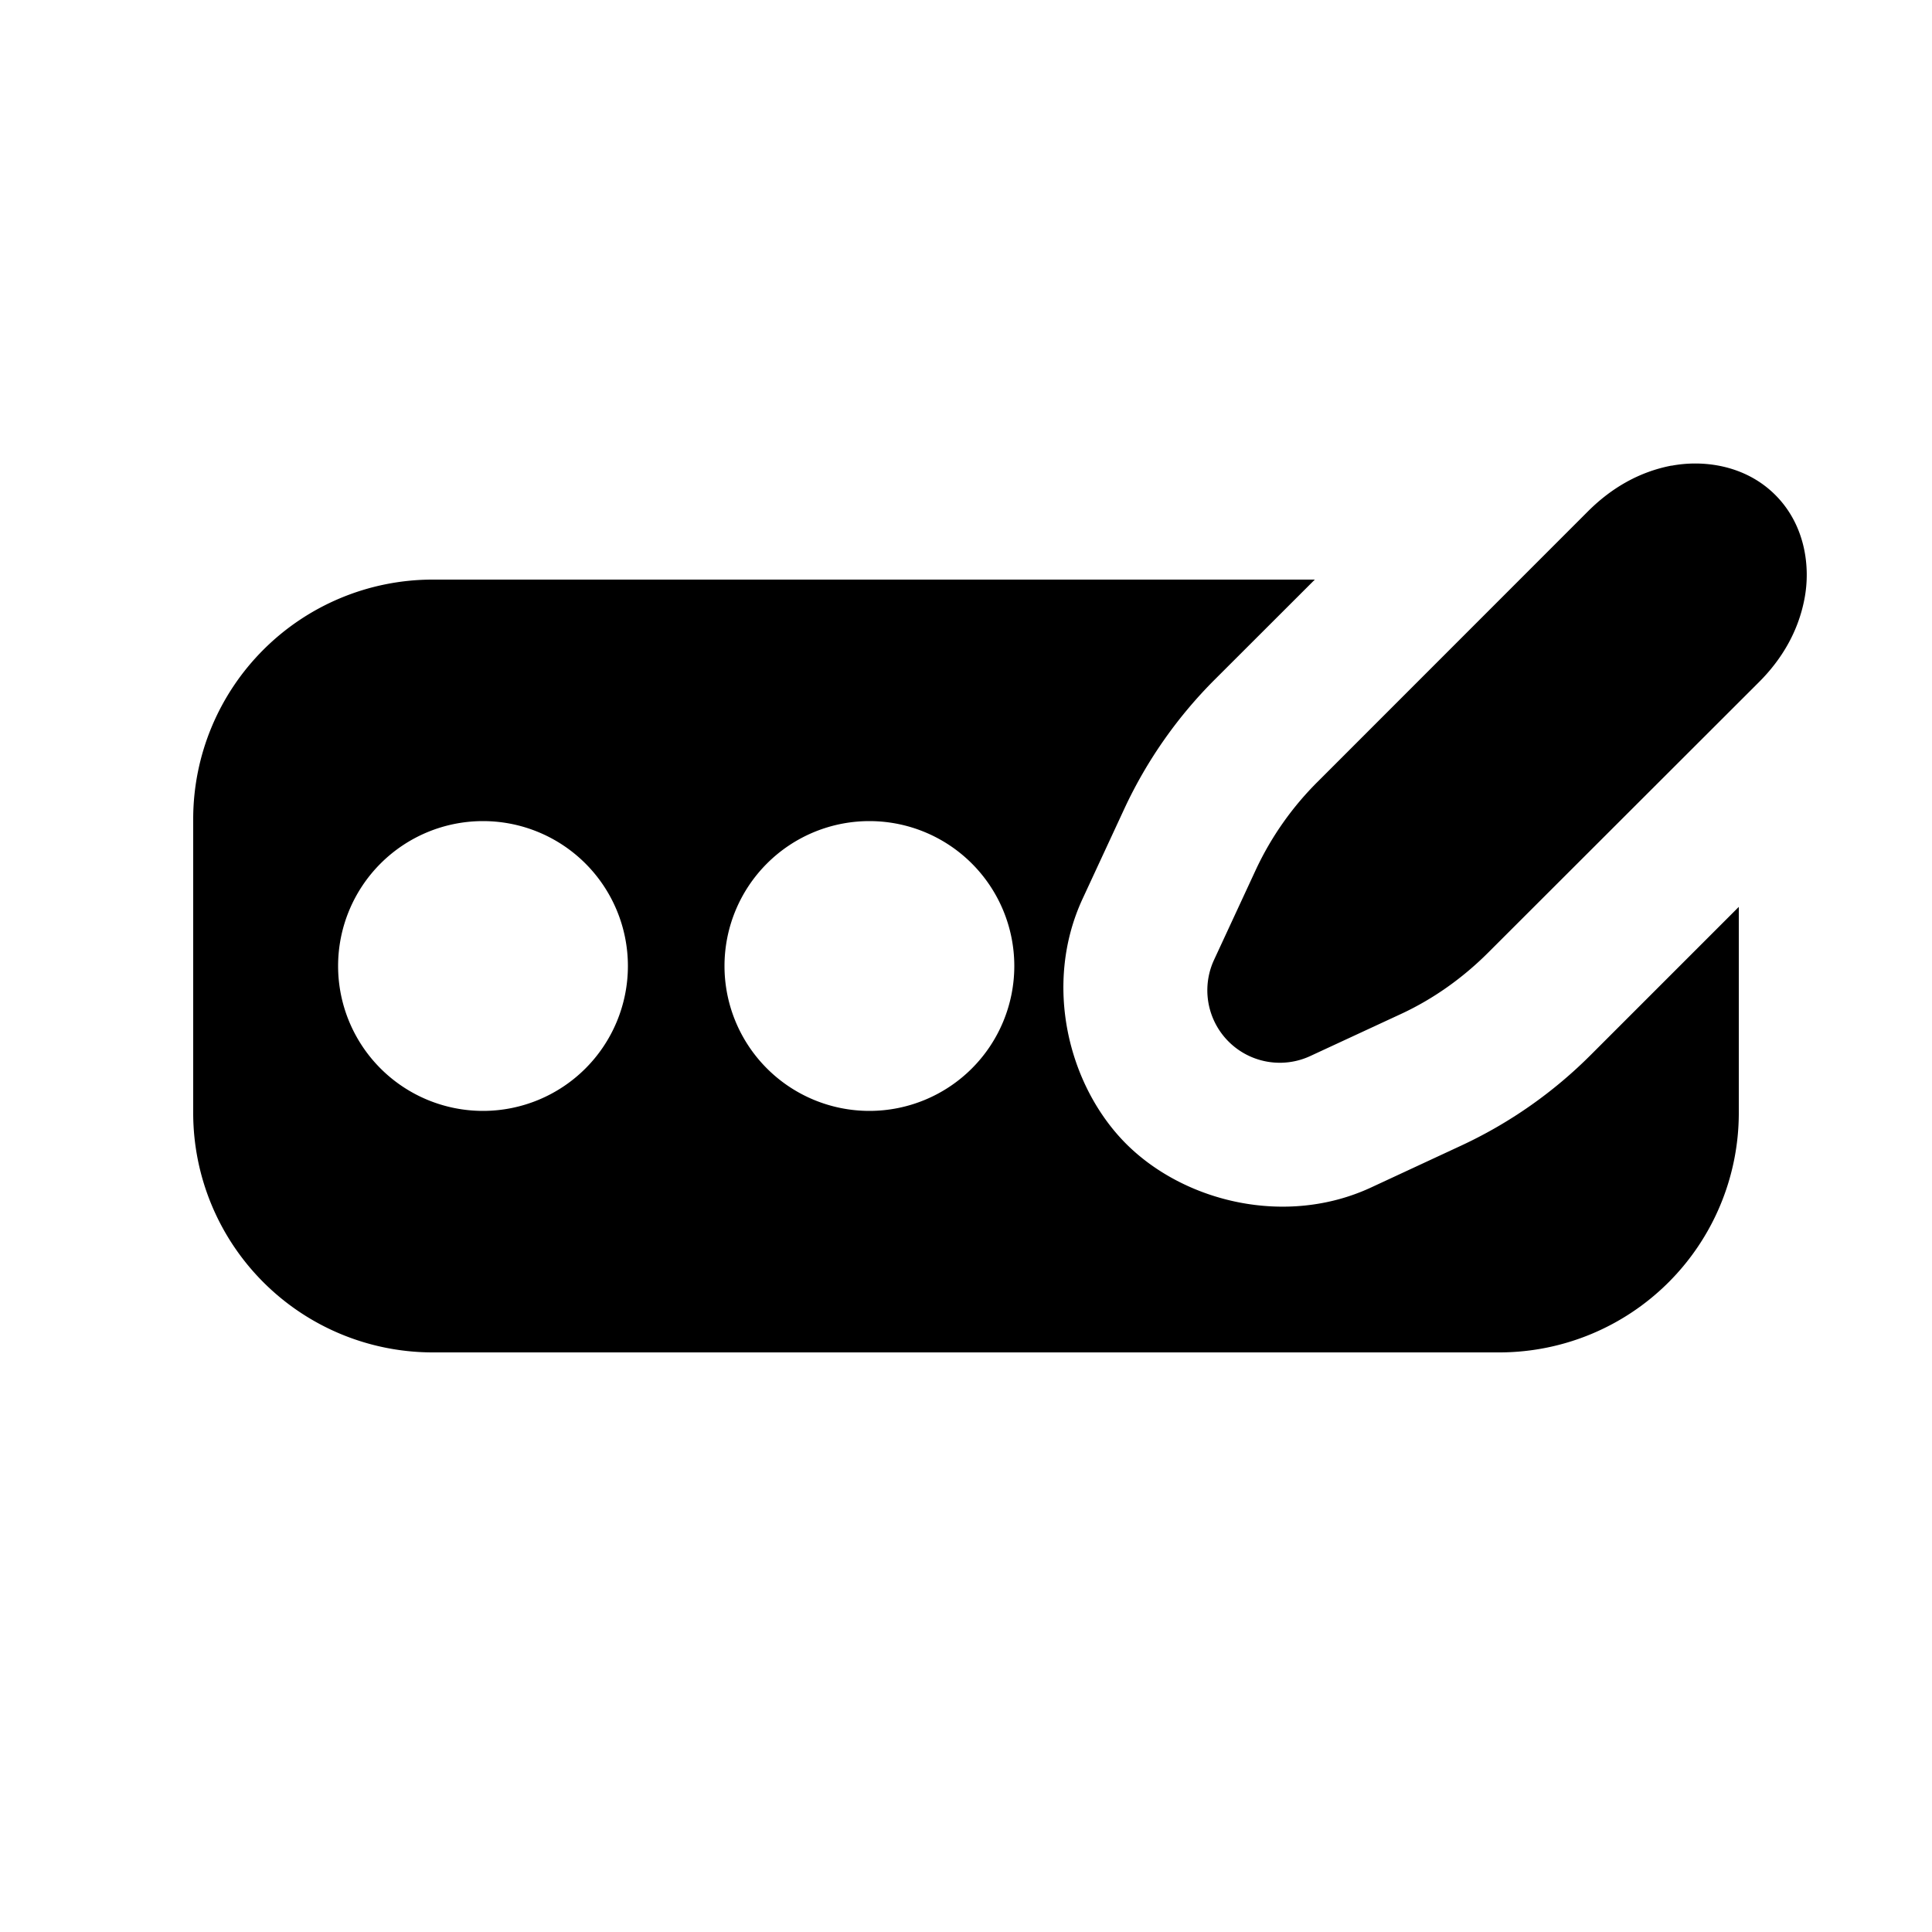 <svg xmlns="http://www.w3.org/2000/svg" viewBox="0 0 20 20" fill="currentColor" aria-hidden="true" data-slot="icon">
  <path d="M17.303 4.82c-.333.064-.62.23-.862.471l-2.796 2.797a3.187 3.187 0 0 0-.643.912l-.434.936a.75.75 0 0 0 .996.996l.936-.434c.337-.156.645-.375.912-.643L18.21 7.06c.241-.241.407-.53.47-.862.064-.332.007-.765-.302-1.074-.309-.309-.742-.366-1.074-.303ZM4.467 6A2.48 2.48 0 0 0 2 8.47v3.06A2.48 2.48 0 0 0 4.467 14h11.066A2.48 2.48 0 0 0 18 11.53V9.388l-1.527 1.527a4.689 4.689 0 0 1-1.344.943l-.934.434c-.882.41-1.933.152-2.537-.451-.603-.604-.86-1.655-.451-2.537l.434-.936a4.68 4.68 0 0 1 .943-1.342L13.611 6ZM5 8.5a1.5 1.5 0 1 1 0 3 1.5 1.5 0 0 1 0-3Zm4 0a1.5 1.5 0 1 1 0 3 1.5 1.5 0 0 1 0-3Z"/>
</svg>
